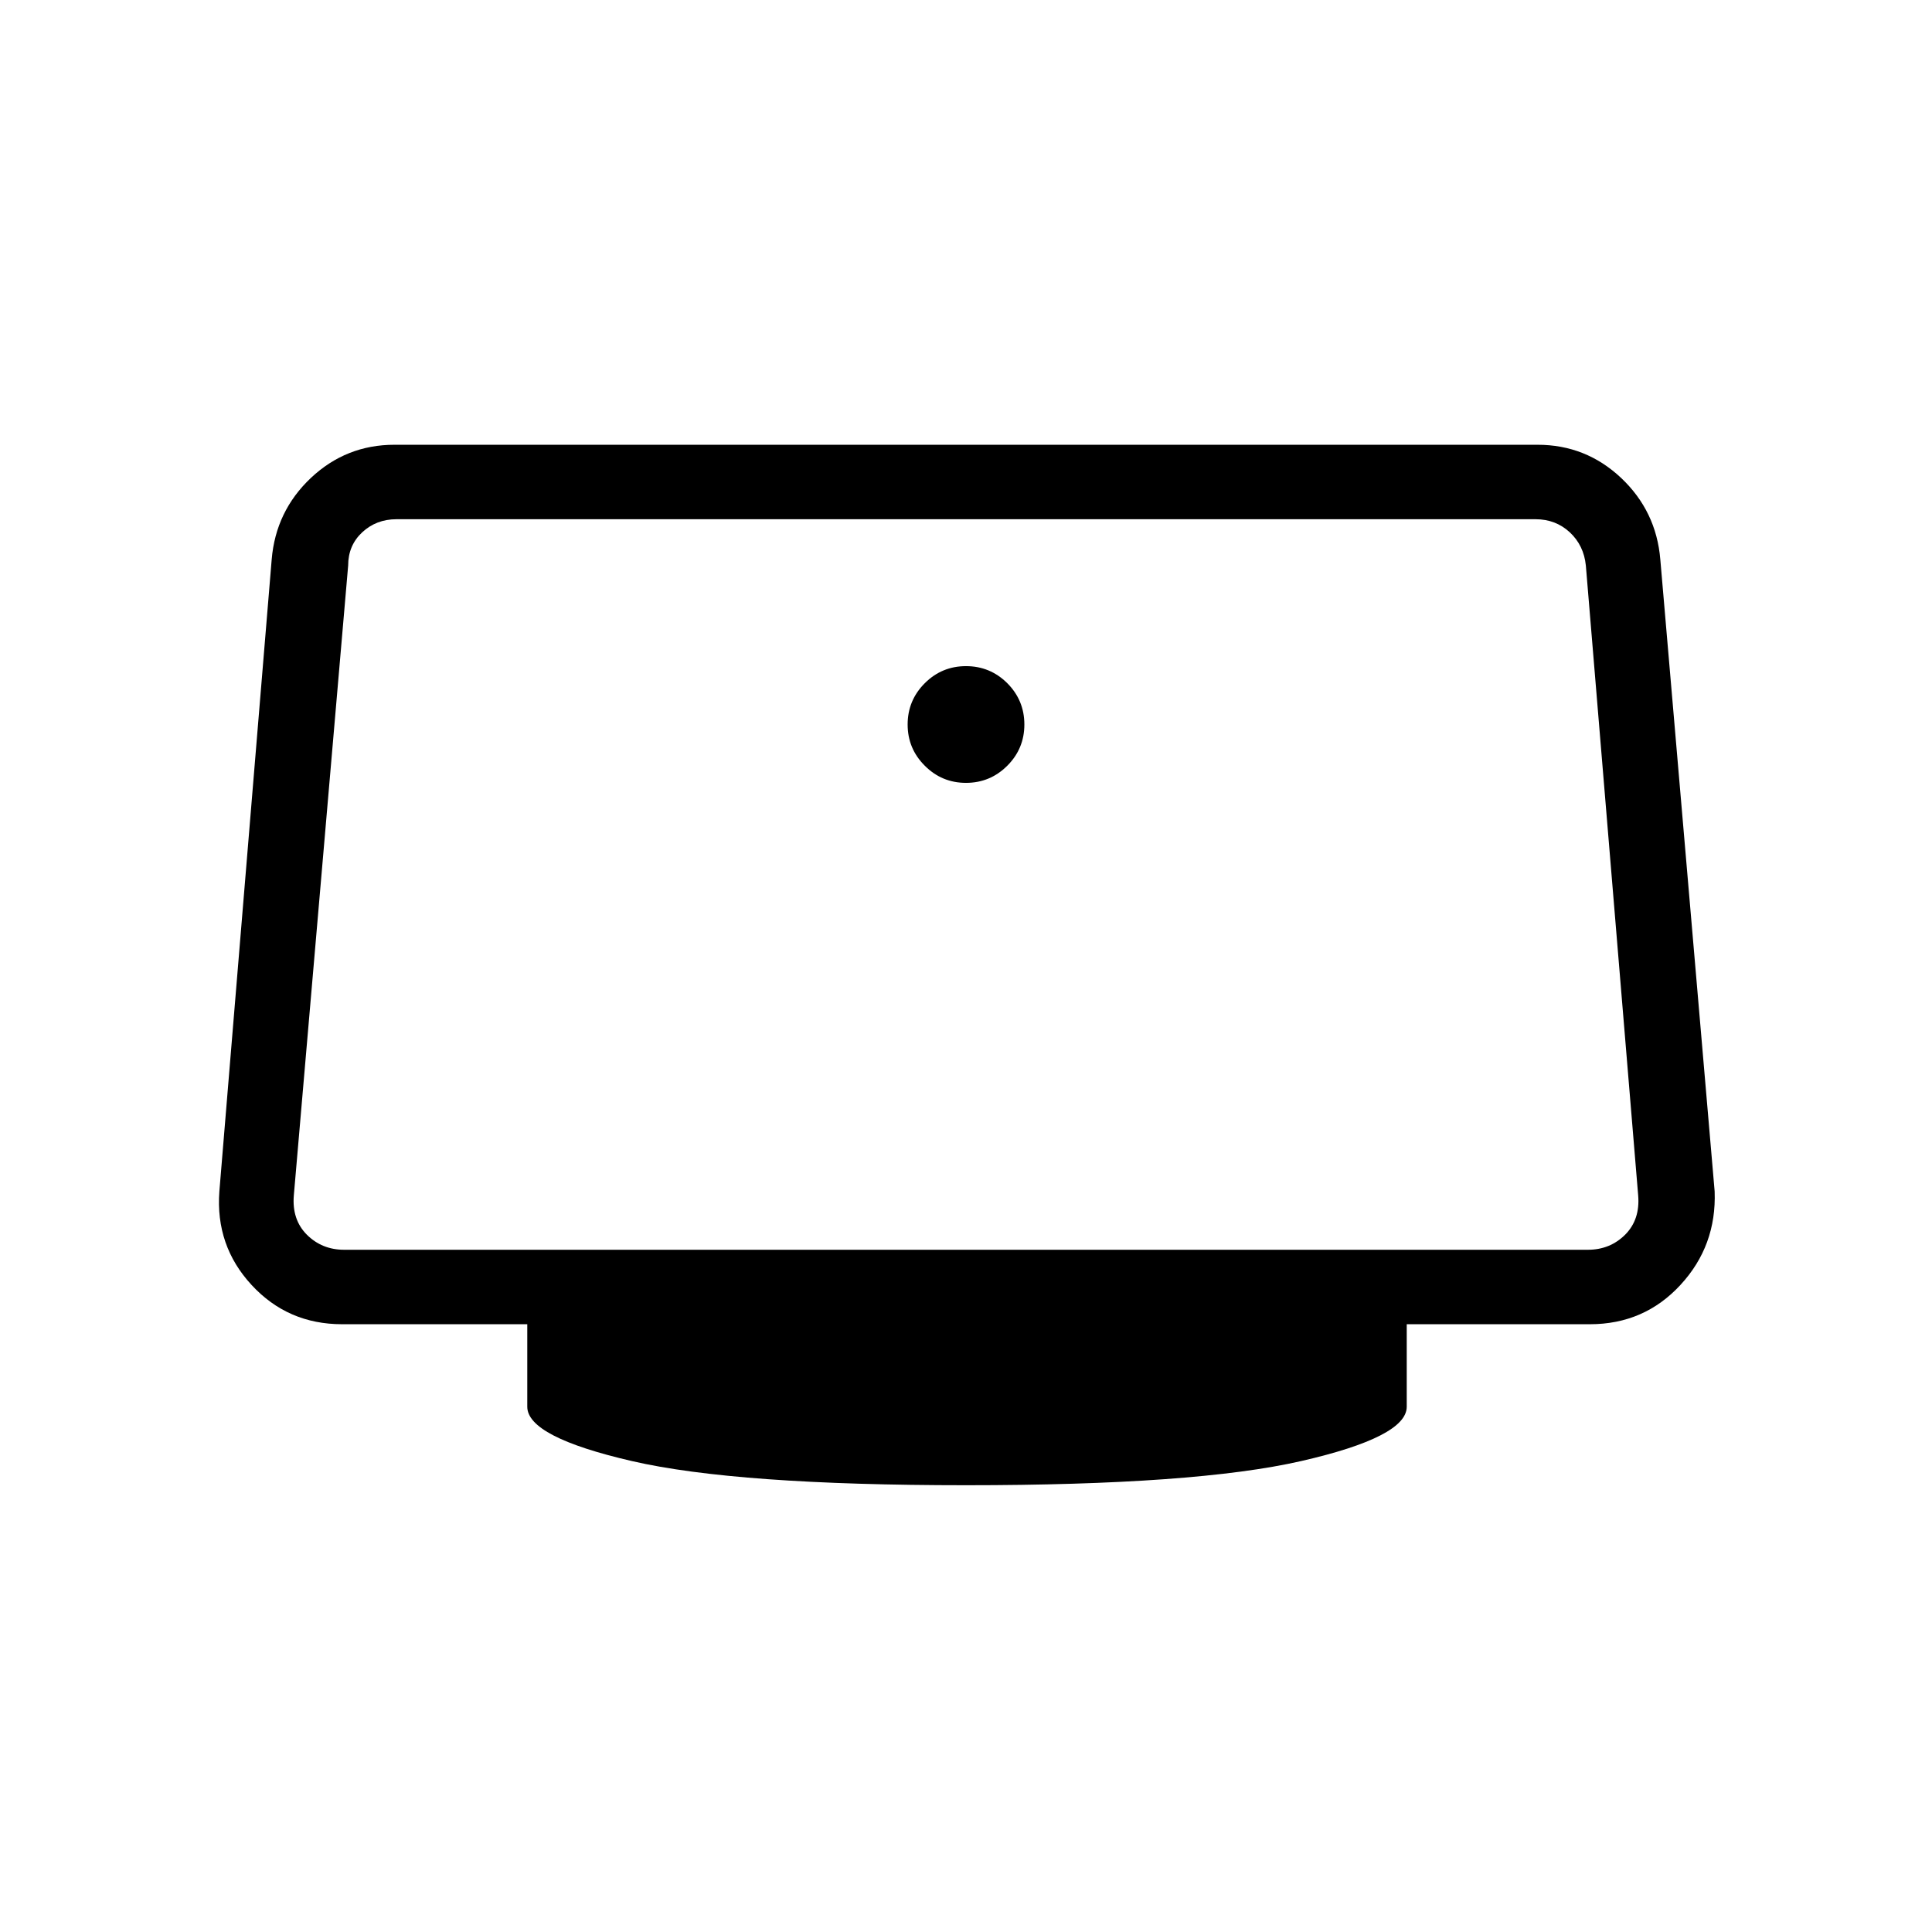 <svg xmlns="http://www.w3.org/2000/svg" height="24" width="24"><path d="M12 9.725Q11.7 9.725 11.488 9.512Q11.275 9.3 11.275 9Q11.275 8.7 11.488 8.487Q11.7 8.275 12 8.275Q12.3 8.275 12.513 8.487Q12.725 8.7 12.725 9Q12.725 9.3 12.513 9.512Q12.3 9.725 12 9.725ZM12 18.45Q9.15 18.45 7.85 18.15Q6.55 17.85 6.55 17.475V16.45H4.25Q3.575 16.45 3.125 15.962Q2.675 15.475 2.725 14.8L3.375 6.95Q3.425 6.35 3.862 5.937Q4.3 5.525 4.9 5.525H19.1Q19.7 5.525 20.138 5.937Q20.575 6.35 20.625 6.95L21.3 14.8Q21.325 15.475 20.875 15.962Q20.425 16.45 19.75 16.45H17.475V17.475Q17.475 17.85 16.163 18.15Q14.85 18.45 12 18.45ZM4.275 15.525H19.725Q20 15.525 20.188 15.338Q20.375 15.15 20.35 14.85L19.7 7.025Q19.675 6.775 19.5 6.612Q19.325 6.45 19.075 6.45H4.925Q4.675 6.45 4.5 6.612Q4.325 6.775 4.325 7.025L3.65 14.85Q3.625 15.15 3.812 15.338Q4 15.525 4.275 15.525Z"/></svg>